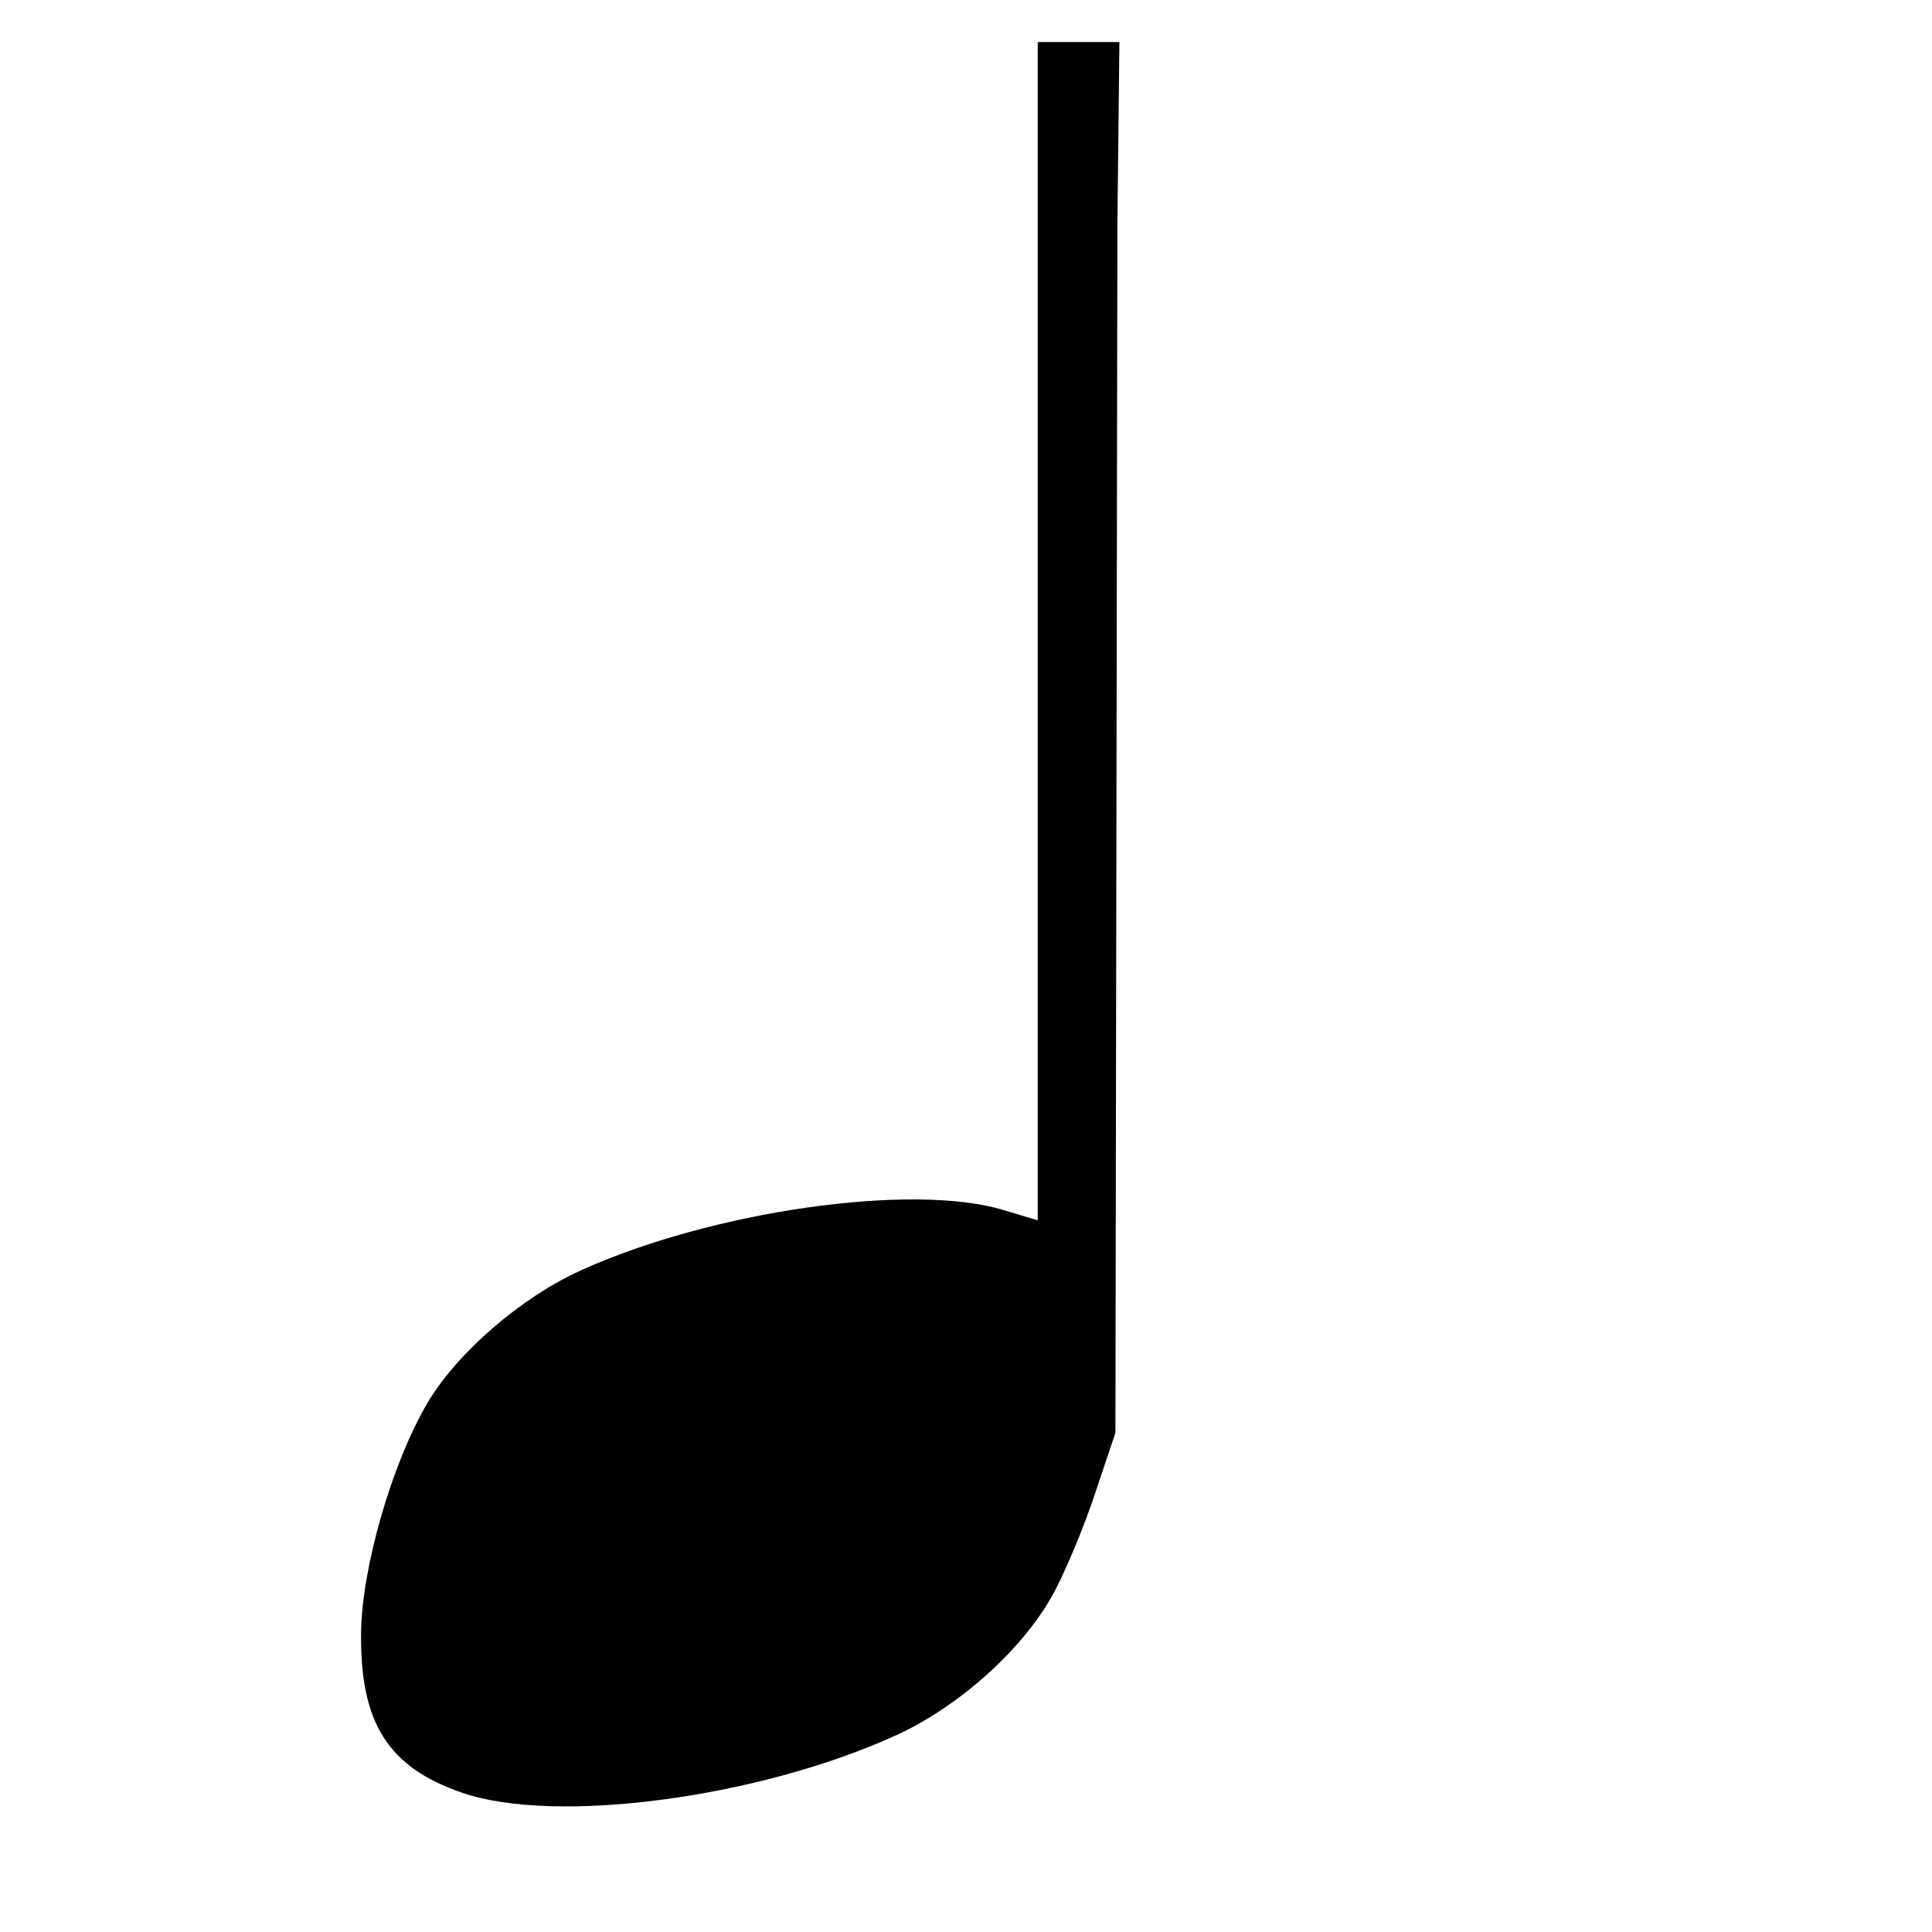 <?xml version="1.0" encoding="UTF-8" standalone="no"?>
<!-- Created with Inkscape (http://www.inkscape.org/) -->

<svg
   xmlns:dc="http://purl.org/dc/elements/1.1/"
   xmlns:cc="http://creativecommons.org/ns#"
   xmlns:rdf="http://www.w3.org/1999/02/22-rdf-syntax-ns#"
   xmlns:svg="http://www.w3.org/2000/svg"
   xmlns="http://www.w3.org/2000/svg"
   version="1.1"
   width="32pt"
   height="32pt"
   id="svg1">
  <defs
     id="defs3" />
  <g
     id="layer1" />
  <path
     d="M 10.204,39.591 C 8.566,39.025 7.951,38.051 7.974,36.056 c 0.017,-1.435 0.678,-3.729 1.46,-5.063 0.649,-1.108 2.068,-2.337 3.39,-2.936 2.893,-1.312 7.309,-1.944 9.331,-1.336 l 0.762,0.229 0,-24.344 0,-1.678 0.902,0 0.902,0 -0.044,4.024 -0.044,26.69 -0.466,1.39 c -0.256,0.764 -0.678,1.764 -0.937,2.221 -0.689,1.217 -2.078,2.452 -3.464,3.08 -3.043,1.38 -7.508,1.967 -9.562,1.258 z"
     id="path1227" />
</svg>
